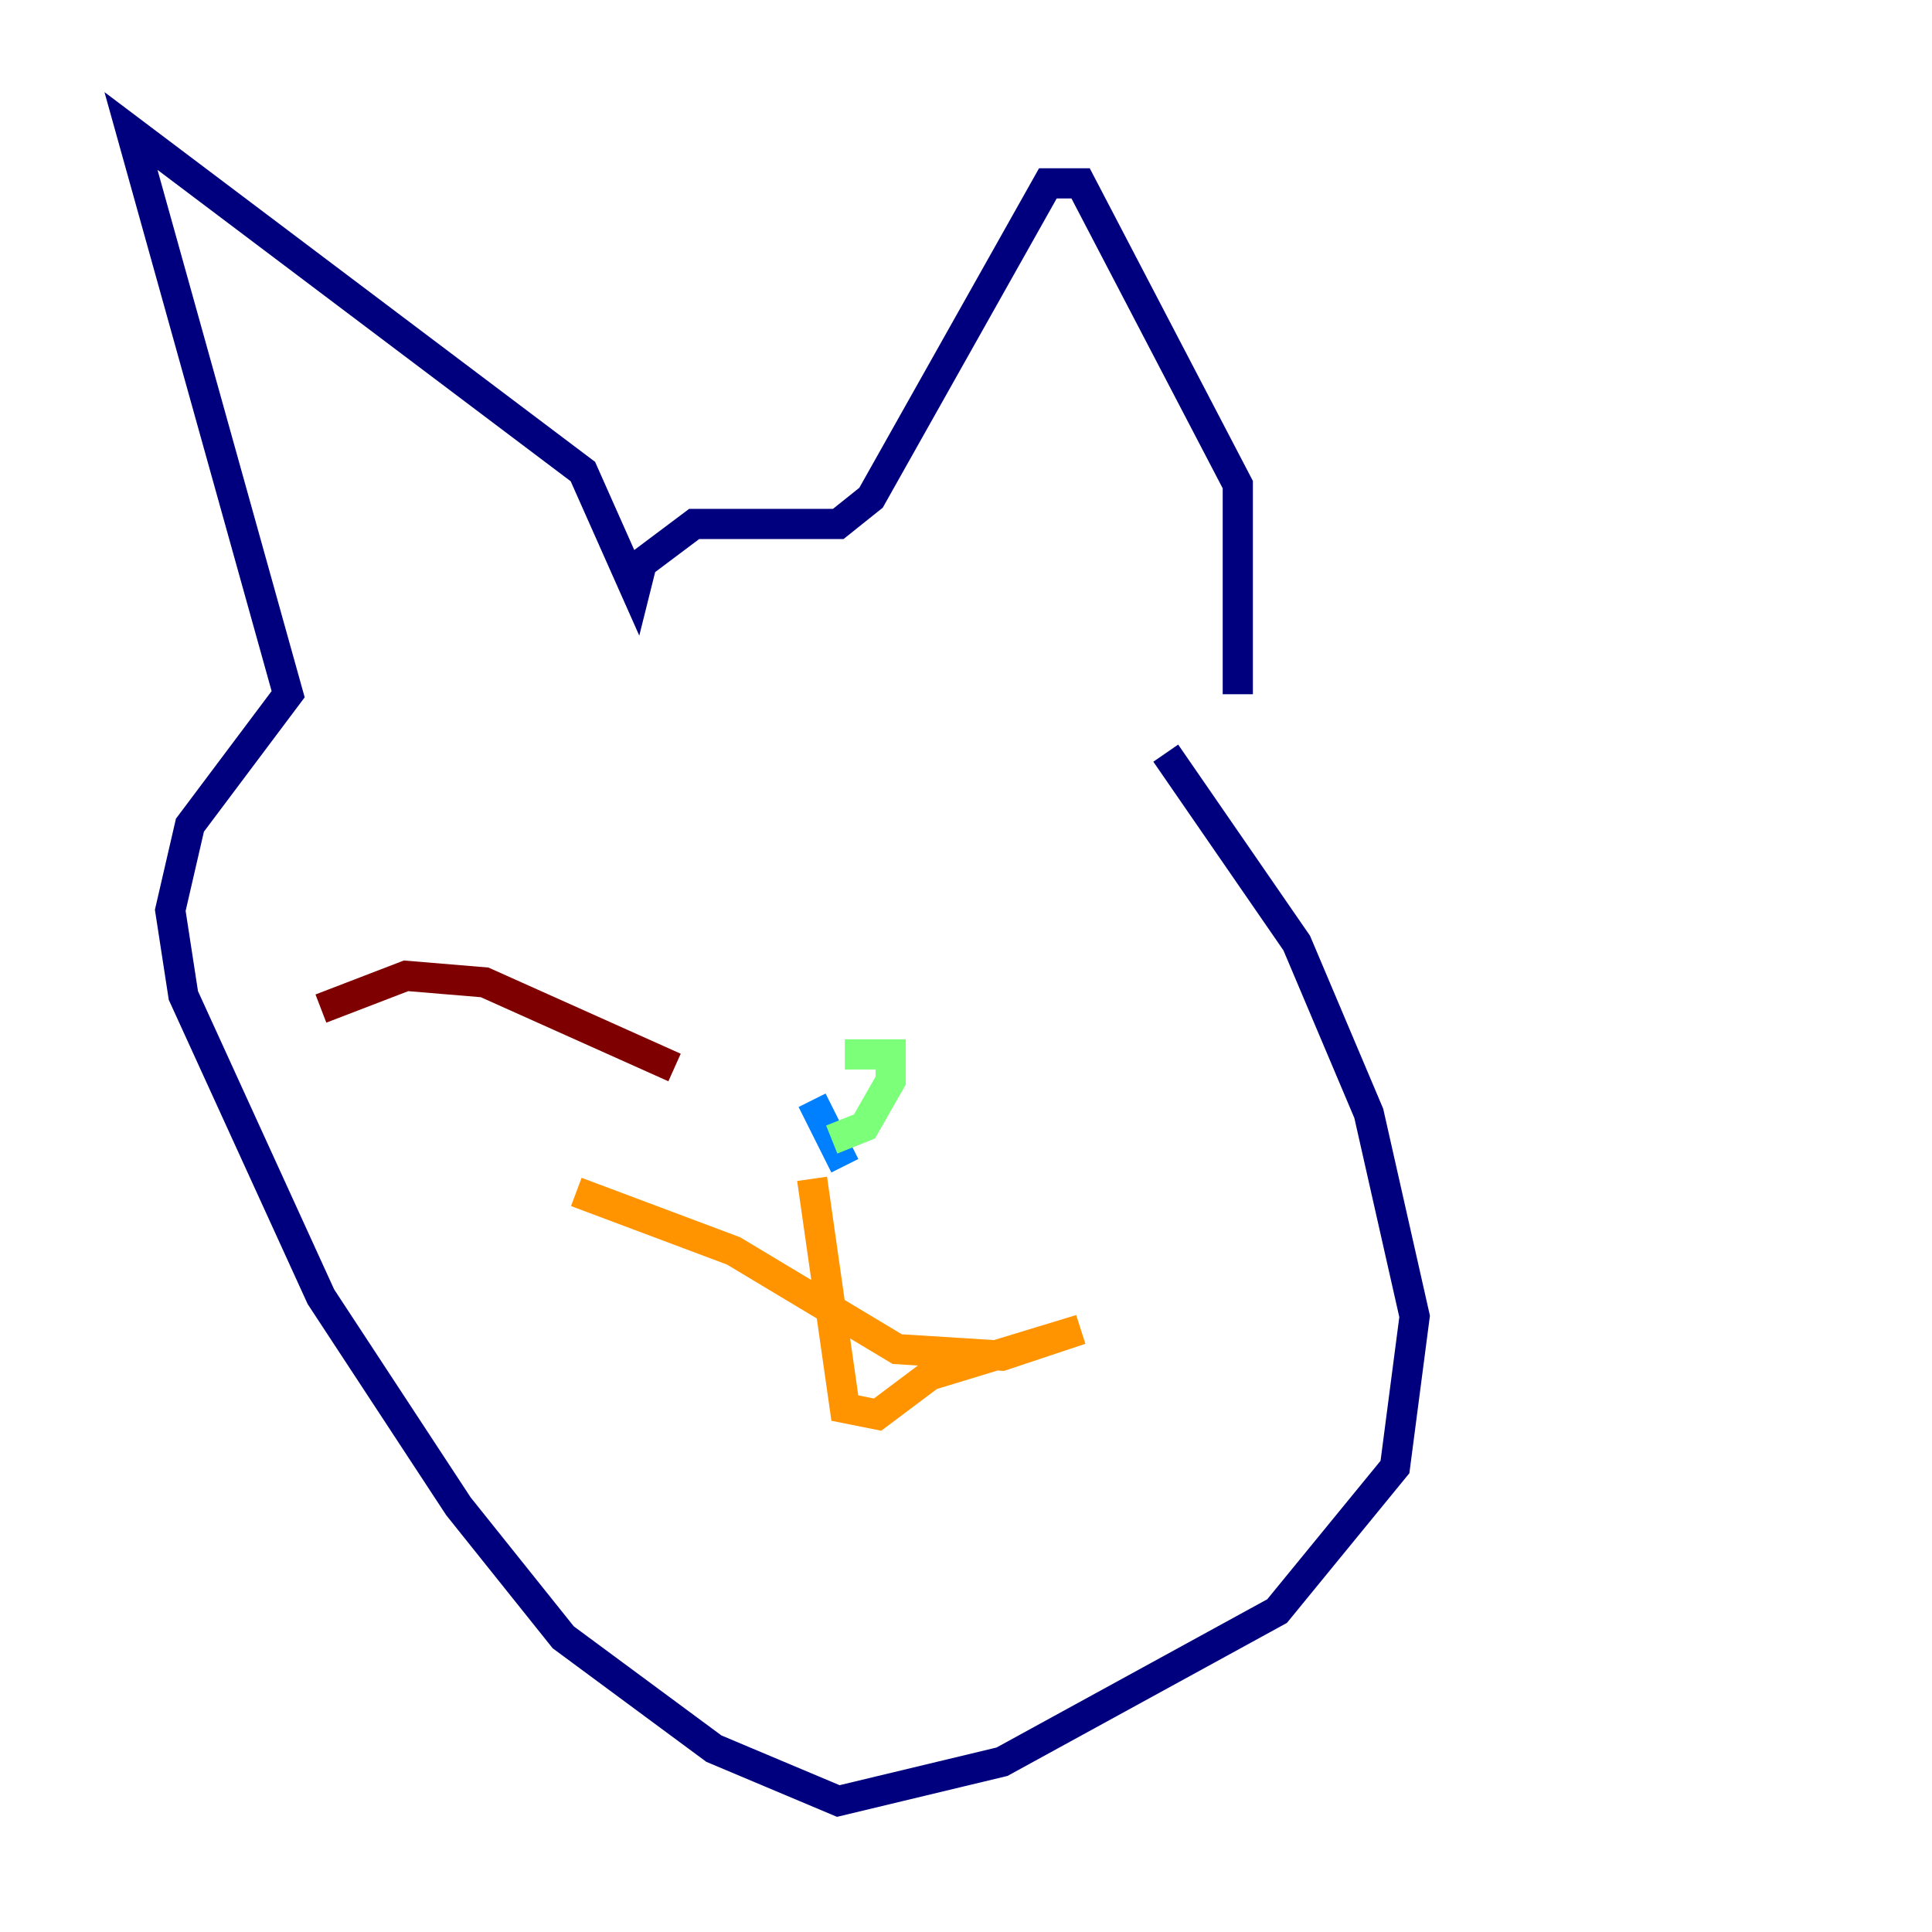 <?xml version="1.0" encoding="utf-8" ?>
<svg baseProfile="tiny" height="128" version="1.2" viewBox="0,0,128,128" width="128" xmlns="http://www.w3.org/2000/svg" xmlns:ev="http://www.w3.org/2001/xml-events" xmlns:xlink="http://www.w3.org/1999/xlink"><defs /><polyline fill="none" points="77.234,49.898 85.912,62.481 90.685,73.763 93.722,87.214 92.42,97.193 84.61,106.739 66.386,116.719 55.539,119.322 47.295,115.851 37.315,108.475 30.373,99.797 21.261,85.912 12.149,65.953 11.281,60.312 12.583,54.671 19.091,45.993 8.678,8.678 38.617,31.241 42.088,39.051 42.522,37.315 45.993,34.712 55.539,34.712 57.709,32.976 69.424,12.149 71.593,12.149 82.007,32.108 82.007,45.993" stroke="#00007f" stroke-width="2" /><polyline fill="none" points="53.803,72.895 55.973,77.234" stroke="#0080ff" stroke-width="2" /><polyline fill="none" points="55.105,75.498 57.275,74.63 59.01,71.593 59.01,69.858 55.973,69.858" stroke="#7cff79" stroke-width="2" /><polyline fill="none" points="53.803,78.102 55.973,93.288 58.142,93.722 61.614,91.119 71.593,88.081 66.386,89.817 59.444,89.383 48.597,82.875 38.183,78.969" stroke="#ff9400" stroke-width="2" /><polyline fill="none" points="44.691,70.725 32.108,65.085 26.902,64.651 21.261,66.82" stroke="#7f0000" stroke-width="2" /></svg>